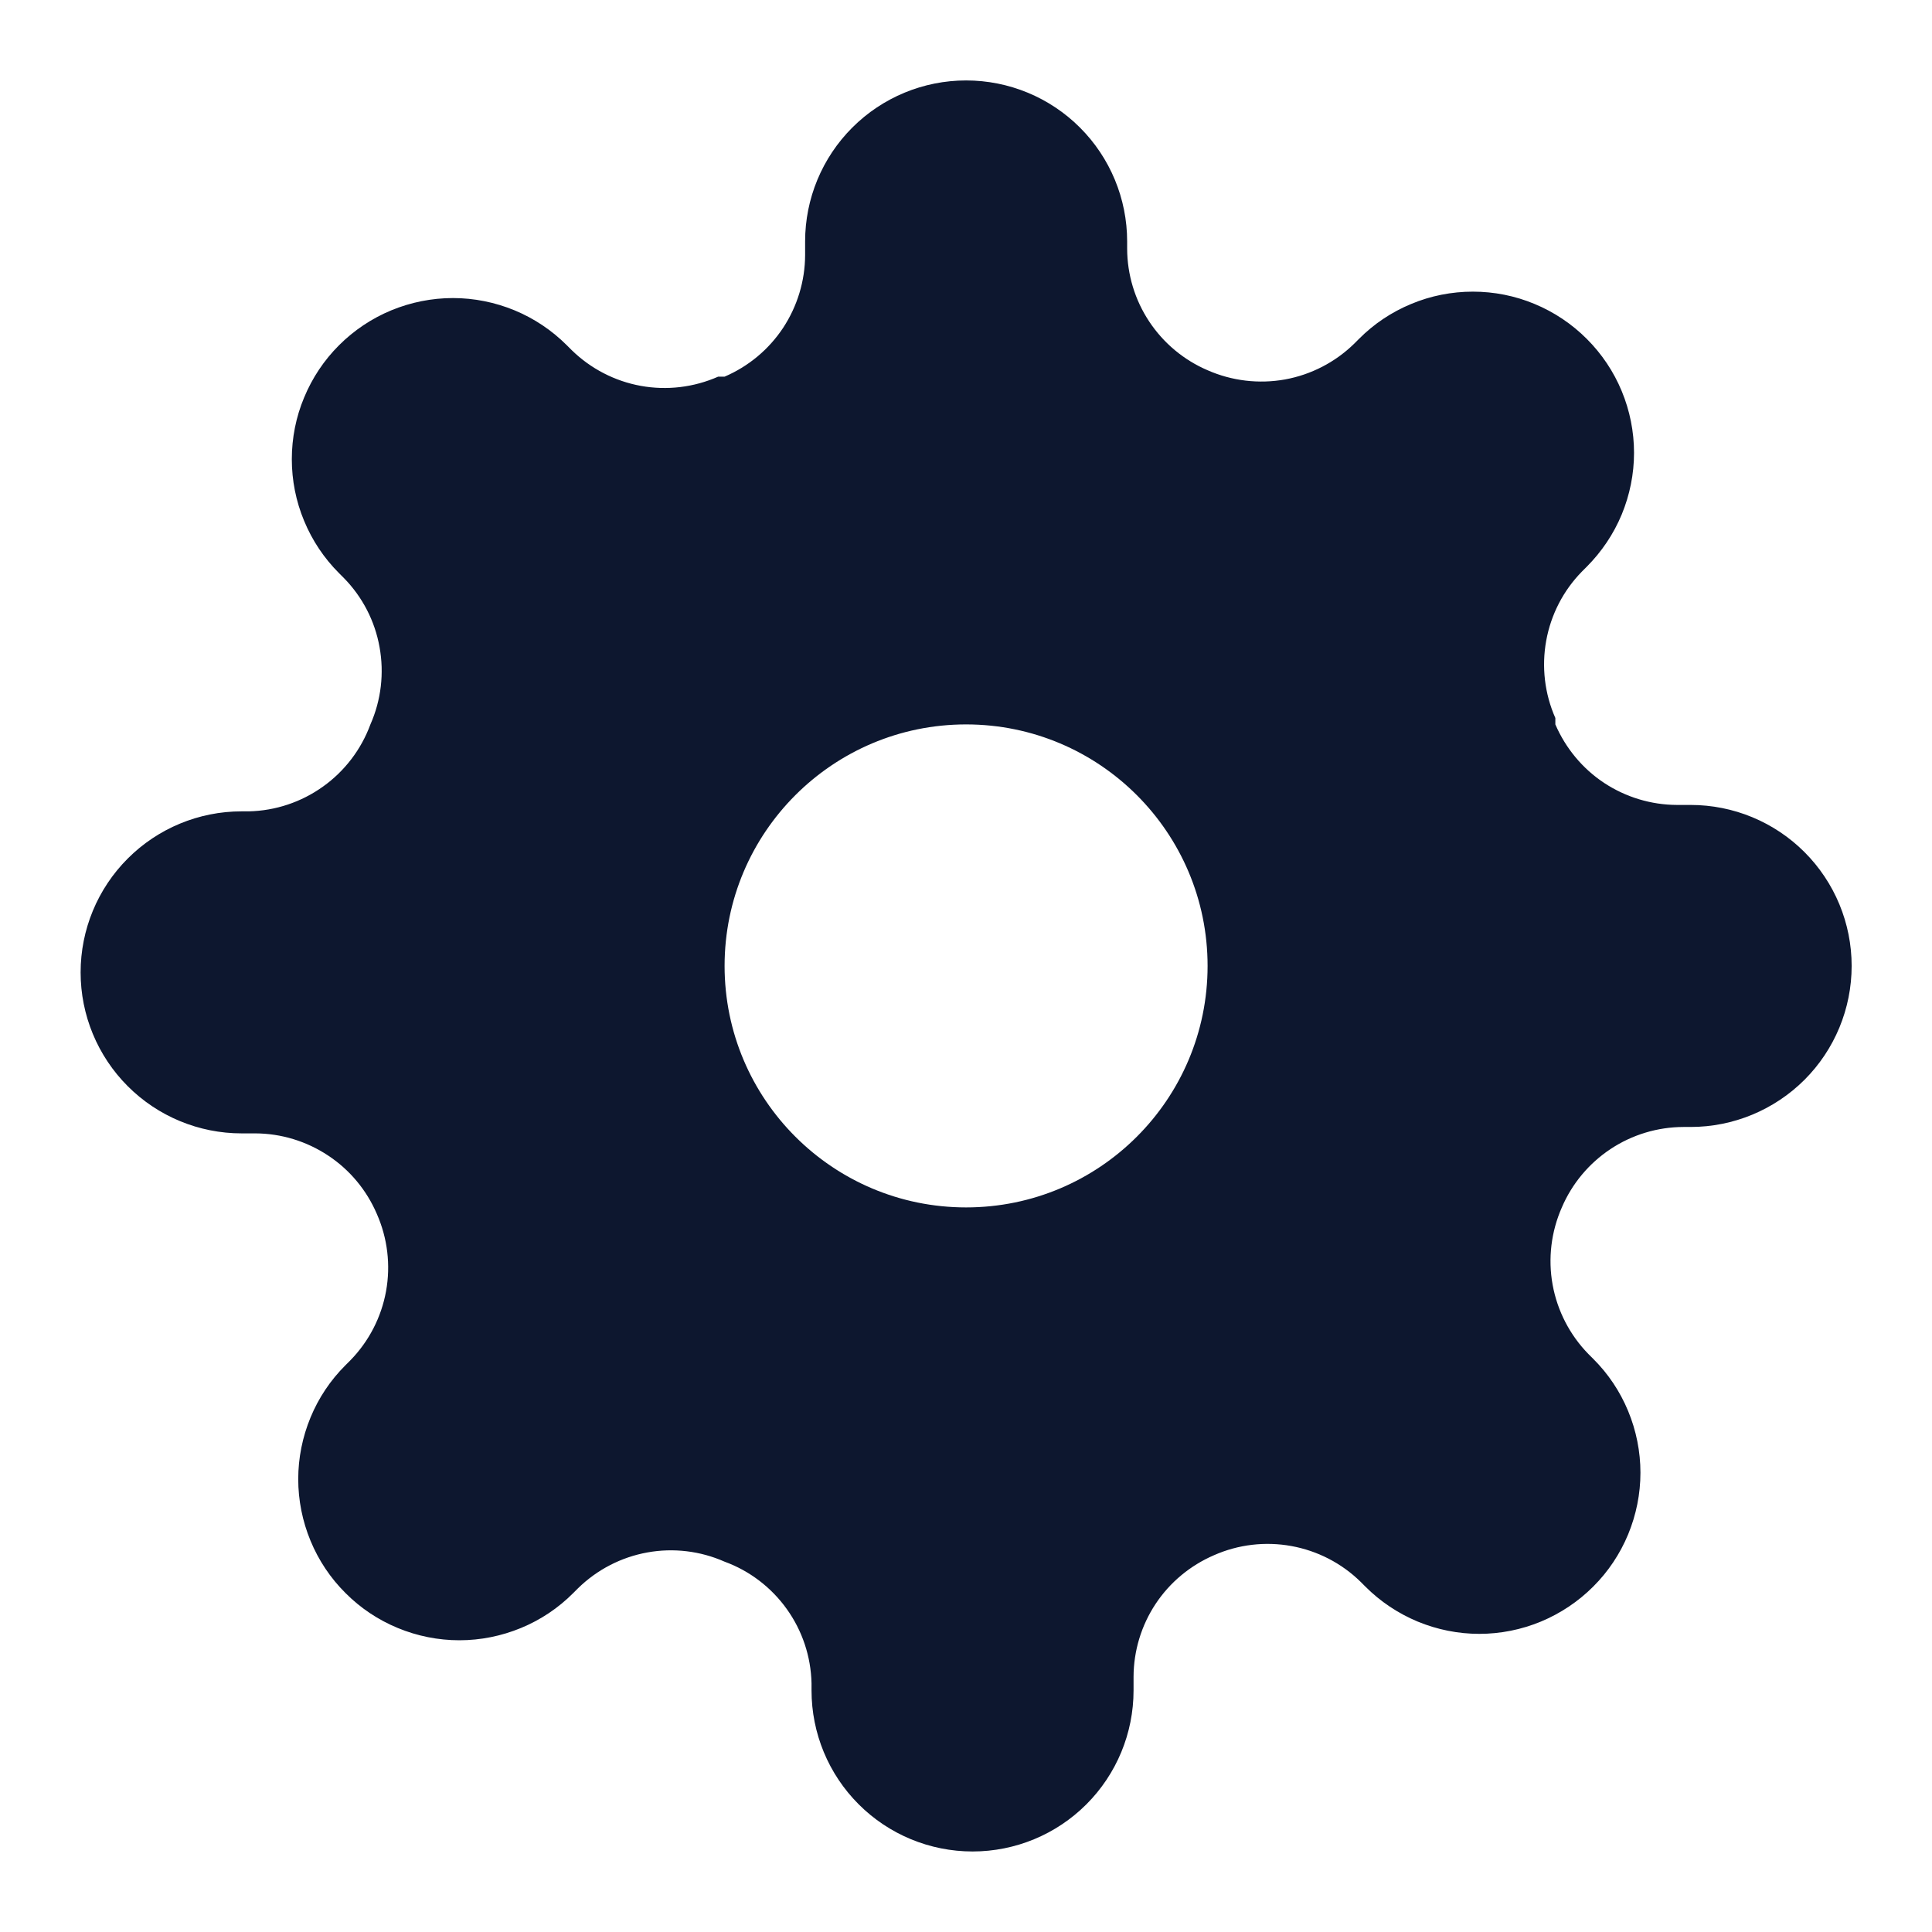 <svg width="22" height="22" viewBox="0 0 22 22" fill="none" xmlns="http://www.w3.org/2000/svg">
<g id="settings-01">
<path id="Solid" fill-rule="evenodd" clip-rule="evenodd" d="M17.68 14.63C17.626 14.332 17.663 14.026 17.785 13.749C17.901 13.478 18.094 13.247 18.34 13.084C18.586 12.921 18.874 12.834 19.169 12.833H19.251C19.738 12.833 20.204 12.639 20.548 12.296C20.892 11.952 21.085 11.486 21.085 10.999C21.085 10.513 20.892 10.047 20.548 9.703C20.204 9.359 19.738 9.166 19.251 9.166H19.096C18.8 9.165 18.512 9.077 18.266 8.915C18.02 8.752 17.828 8.52 17.711 8.249V8.176C17.589 7.9 17.553 7.593 17.607 7.295C17.661 6.998 17.802 6.724 18.014 6.508L18.069 6.453C18.239 6.282 18.375 6.08 18.467 5.858C18.559 5.635 18.607 5.397 18.607 5.156C18.607 4.915 18.559 4.676 18.467 4.454C18.375 4.231 18.239 4.029 18.069 3.859C17.898 3.688 17.696 3.553 17.474 3.461C17.251 3.368 17.013 3.321 16.772 3.321C16.531 3.321 16.292 3.368 16.07 3.461C15.847 3.553 15.645 3.688 15.475 3.859L15.42 3.914C15.204 4.125 14.929 4.267 14.632 4.321C14.335 4.374 14.028 4.338 13.751 4.216C13.48 4.1 13.249 3.907 13.086 3.661C12.923 3.415 12.836 3.127 12.835 2.832V2.749C12.835 2.263 12.642 1.797 12.298 1.453C11.954 1.109 11.488 0.916 11.001 0.916C10.515 0.916 10.049 1.109 9.705 1.453C9.361 1.797 9.168 2.263 9.168 2.749V2.905C9.167 3.2 9.079 3.488 8.917 3.734C8.754 3.98 8.522 4.173 8.251 4.289H8.178C7.901 4.411 7.595 4.448 7.297 4.394C7 4.34 6.726 4.198 6.51 3.987L6.455 3.932C6.284 3.761 6.082 3.626 5.86 3.534C5.637 3.442 5.398 3.394 5.158 3.394C4.917 3.394 4.678 3.442 4.455 3.534C4.233 3.626 4.031 3.761 3.86 3.932C3.69 4.102 3.555 4.304 3.463 4.527C3.37 4.749 3.323 4.988 3.323 5.229C3.323 5.47 3.37 5.708 3.463 5.931C3.555 6.154 3.69 6.356 3.86 6.526L3.915 6.581C4.127 6.797 4.269 7.071 4.322 7.369C4.376 7.666 4.34 7.973 4.218 8.249C4.113 8.534 3.925 8.781 3.678 8.957C3.431 9.134 3.137 9.232 2.834 9.239H2.751C2.265 9.239 1.799 9.432 1.455 9.776C1.111 10.12 0.918 10.586 0.918 11.073C0.918 11.559 1.111 12.025 1.455 12.369C1.799 12.713 2.265 12.906 2.751 12.906H2.907C3.202 12.907 3.49 12.995 3.736 13.158C3.982 13.32 4.175 13.552 4.291 13.823C4.413 14.099 4.45 14.406 4.396 14.703C4.342 15.001 4.2 15.275 3.989 15.491L3.934 15.546C3.763 15.716 3.628 15.918 3.536 16.141C3.444 16.364 3.396 16.602 3.396 16.843C3.396 17.084 3.444 17.323 3.536 17.545C3.628 17.768 3.763 17.97 3.934 18.14C4.104 18.311 4.306 18.446 4.529 18.538C4.751 18.63 4.99 18.678 5.231 18.678C5.472 18.678 5.71 18.63 5.933 18.538C6.156 18.446 6.358 18.311 6.528 18.14L6.583 18.085C6.799 17.874 7.073 17.732 7.371 17.678C7.668 17.624 7.975 17.661 8.251 17.783C8.536 17.887 8.783 18.076 8.959 18.322C9.136 18.569 9.234 18.863 9.241 19.167V19.249C9.241 19.736 9.434 20.202 9.778 20.546C10.122 20.89 10.588 21.083 11.075 21.083C11.561 21.083 12.027 20.89 12.371 20.546C12.715 20.202 12.908 19.736 12.908 19.249V19.093C12.909 18.799 12.996 18.51 13.159 18.264C13.322 18.018 13.553 17.826 13.825 17.709C14.101 17.587 14.408 17.551 14.705 17.605C15.002 17.659 15.277 17.8 15.493 18.012L15.548 18.067C15.718 18.237 15.92 18.372 16.143 18.465C16.366 18.557 16.604 18.605 16.845 18.605C17.086 18.605 17.325 18.557 17.547 18.465C17.77 18.372 17.972 18.237 18.142 18.067C18.313 17.897 18.448 17.694 18.54 17.472C18.632 17.249 18.68 17.011 18.68 16.77C18.68 16.529 18.632 16.29 18.54 16.068C18.448 15.845 18.313 15.643 18.142 15.473L18.087 15.418C17.876 15.202 17.734 14.927 17.68 14.63ZM13.751 10.999C13.751 12.518 12.52 13.749 11.001 13.749C9.483 13.749 8.251 12.518 8.251 10.999C8.251 9.481 9.483 8.249 11.001 8.249C12.52 8.249 13.751 9.481 13.751 10.999Z" fill="#0D172F"/>
</g>
</svg>
